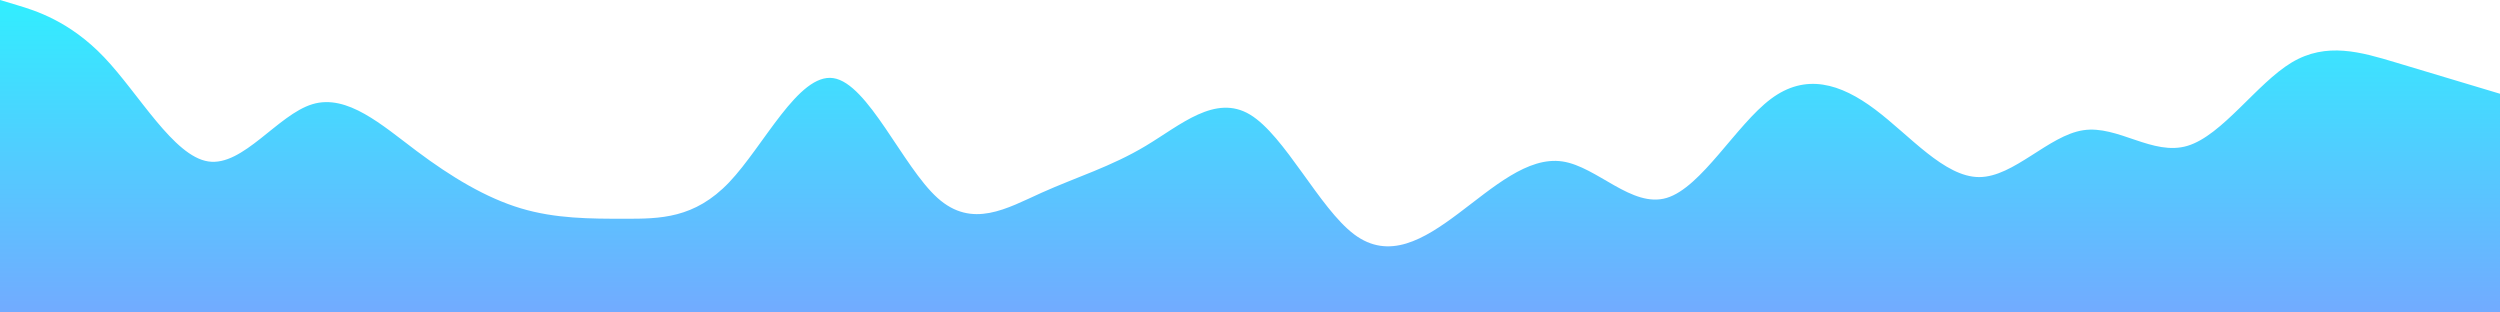 <?xml version="1.0" standalone="no"?>
<svg xmlns:xlink="http://www.w3.org/1999/xlink" id="wave" style="transform:rotate(0deg); transition: 0.3s" viewBox="0 0 1440 180" version="1.1" xmlns="http://www.w3.org/2000/svg"><defs><linearGradient id="sw-gradient-0" x1="0" x2="0" y1="1" y2="0"><stop stop-color="rgba(114, 171, 255, 1)" offset="0%"/><stop stop-color="rgba(49, 238, 255, 1)" offset="100%"/></linearGradient></defs><path style="transform:translate(0, 0px); opacity:1" fill="url(#sw-gradient-0)" d="M0,0L10,3C20,6,40,12,60,33C80,54,100,90,120,93C140,96,160,66,180,60C200,54,220,72,240,87C260,102,280,114,300,120C320,126,340,126,360,126C380,126,400,126,420,105C440,84,460,42,480,45C500,48,520,96,540,114C560,132,580,120,600,111C620,102,640,96,660,84C680,72,700,54,720,66C740,78,760,120,780,135C800,150,820,138,840,123C860,108,880,90,900,93C920,96,940,120,960,114C980,108,1000,72,1020,57C1040,42,1060,48,1080,63C1100,78,1120,102,1140,102C1160,102,1180,78,1200,75C1220,72,1240,90,1260,84C1280,78,1300,48,1320,36C1340,24,1360,30,1380,36C1400,42,1420,48,1430,51L1440,54L1440,180L1430,180C1420,180,1400,180,1380,180C1360,180,1340,180,1320,180C1300,180,1280,180,1260,180C1240,180,1220,180,1200,180C1180,180,1160,180,1140,180C1120,180,1100,180,1080,180C1060,180,1040,180,1020,180C1000,180,980,180,960,180C940,180,920,180,900,180C880,180,860,180,840,180C820,180,800,180,780,180C760,180,740,180,720,180C700,180,680,180,660,180C640,180,620,180,600,180C580,180,560,180,540,180C520,180,500,180,480,180C460,180,440,180,420,180C400,180,380,180,360,180C340,180,320,180,300,180C280,180,260,180,240,180C220,180,200,180,180,180C160,180,140,180,120,180C100,180,80,180,60,180C40,180,20,180,10,180L0,180Z"/></svg>